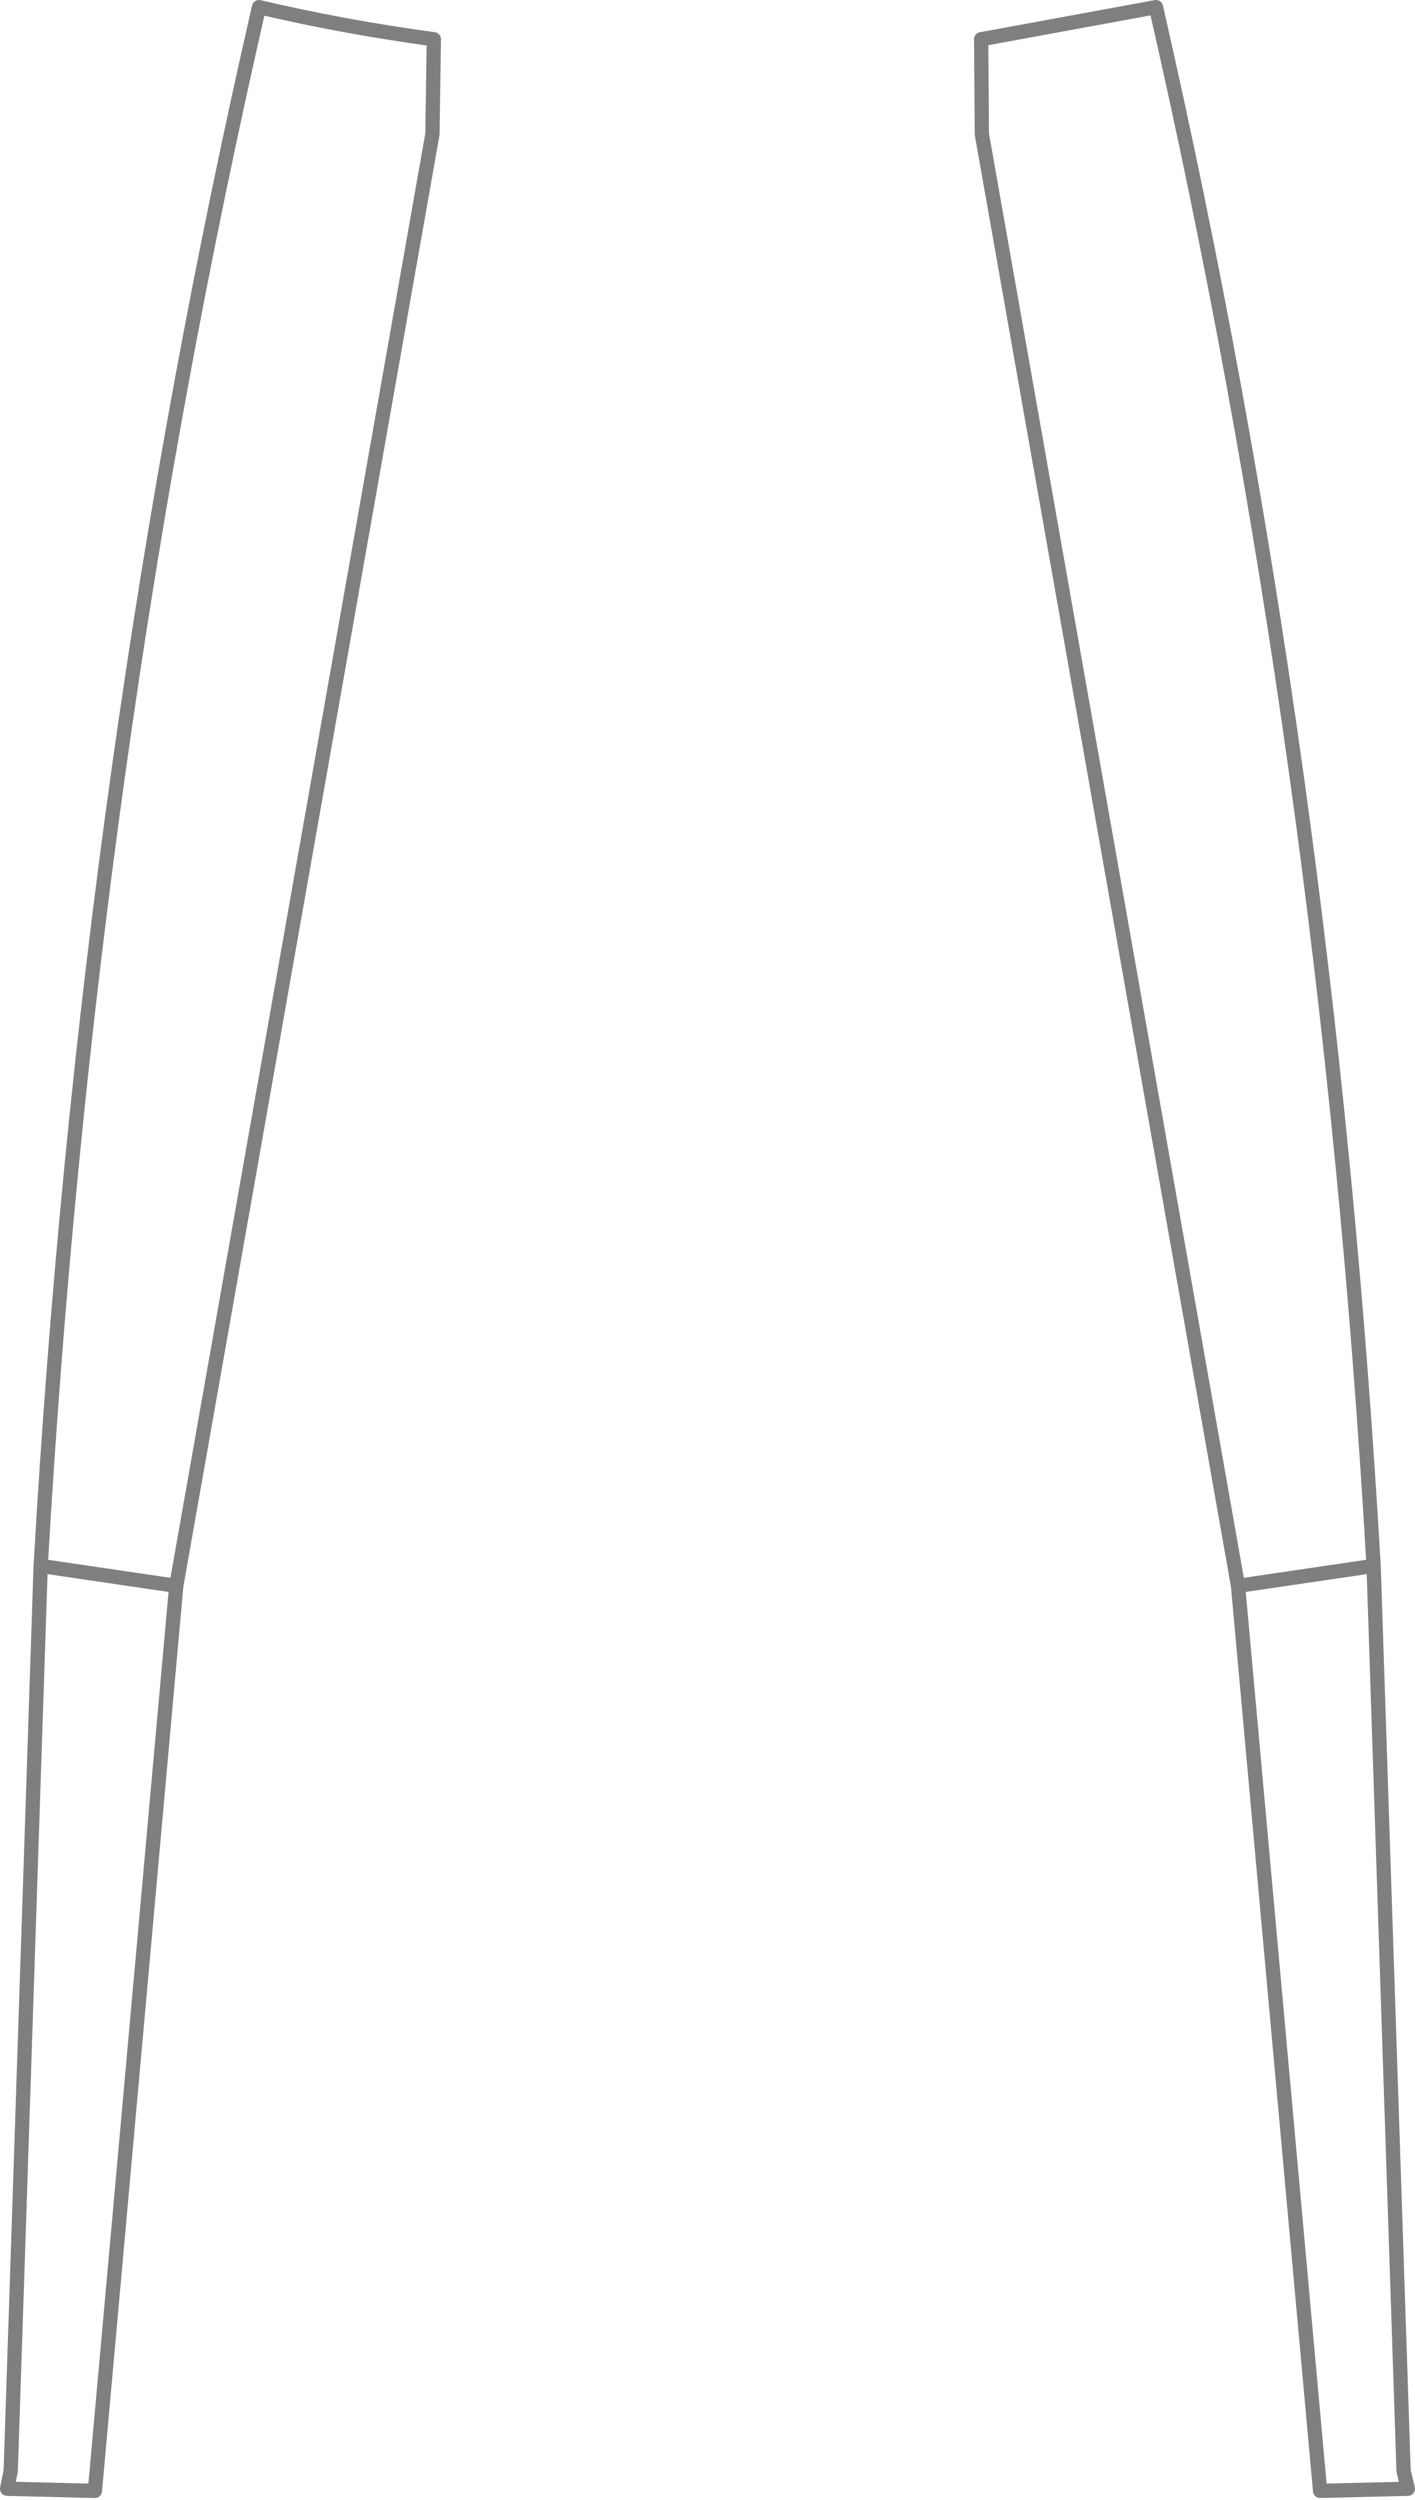 <?xml version="1.0" encoding="UTF-8" standalone="no"?>
<svg xmlns:xlink="http://www.w3.org/1999/xlink" height="175.15px" width="99.15px" xmlns="http://www.w3.org/2000/svg">
  <g transform="matrix(1.0, 0.0, 0.0, 1.0, -350.35, -322.0)">
    <path d="M368.5 322.5 Q356.45 375.0 353.2 431.7 L362.7 433.1 380.65 331.4 380.75 324.75 Q374.45 323.9 368.5 322.5 M419.1 324.75 L431.35 322.5 Q443.35 375.0 446.6 431.7 L448.7 495.1 449.0 496.35 442.85 496.5 437.1 433.1 419.15 331.4 419.1 324.75 M446.6 431.7 L437.1 433.1 M353.2 431.7 L351.1 495.1 350.85 496.35 357.0 496.5 362.7 433.1" fill="none" stroke="#000000" stroke-linecap="round" stroke-linejoin="round" stroke-opacity="0.502" stroke-width="1.0"/>
  </g>
</svg>
